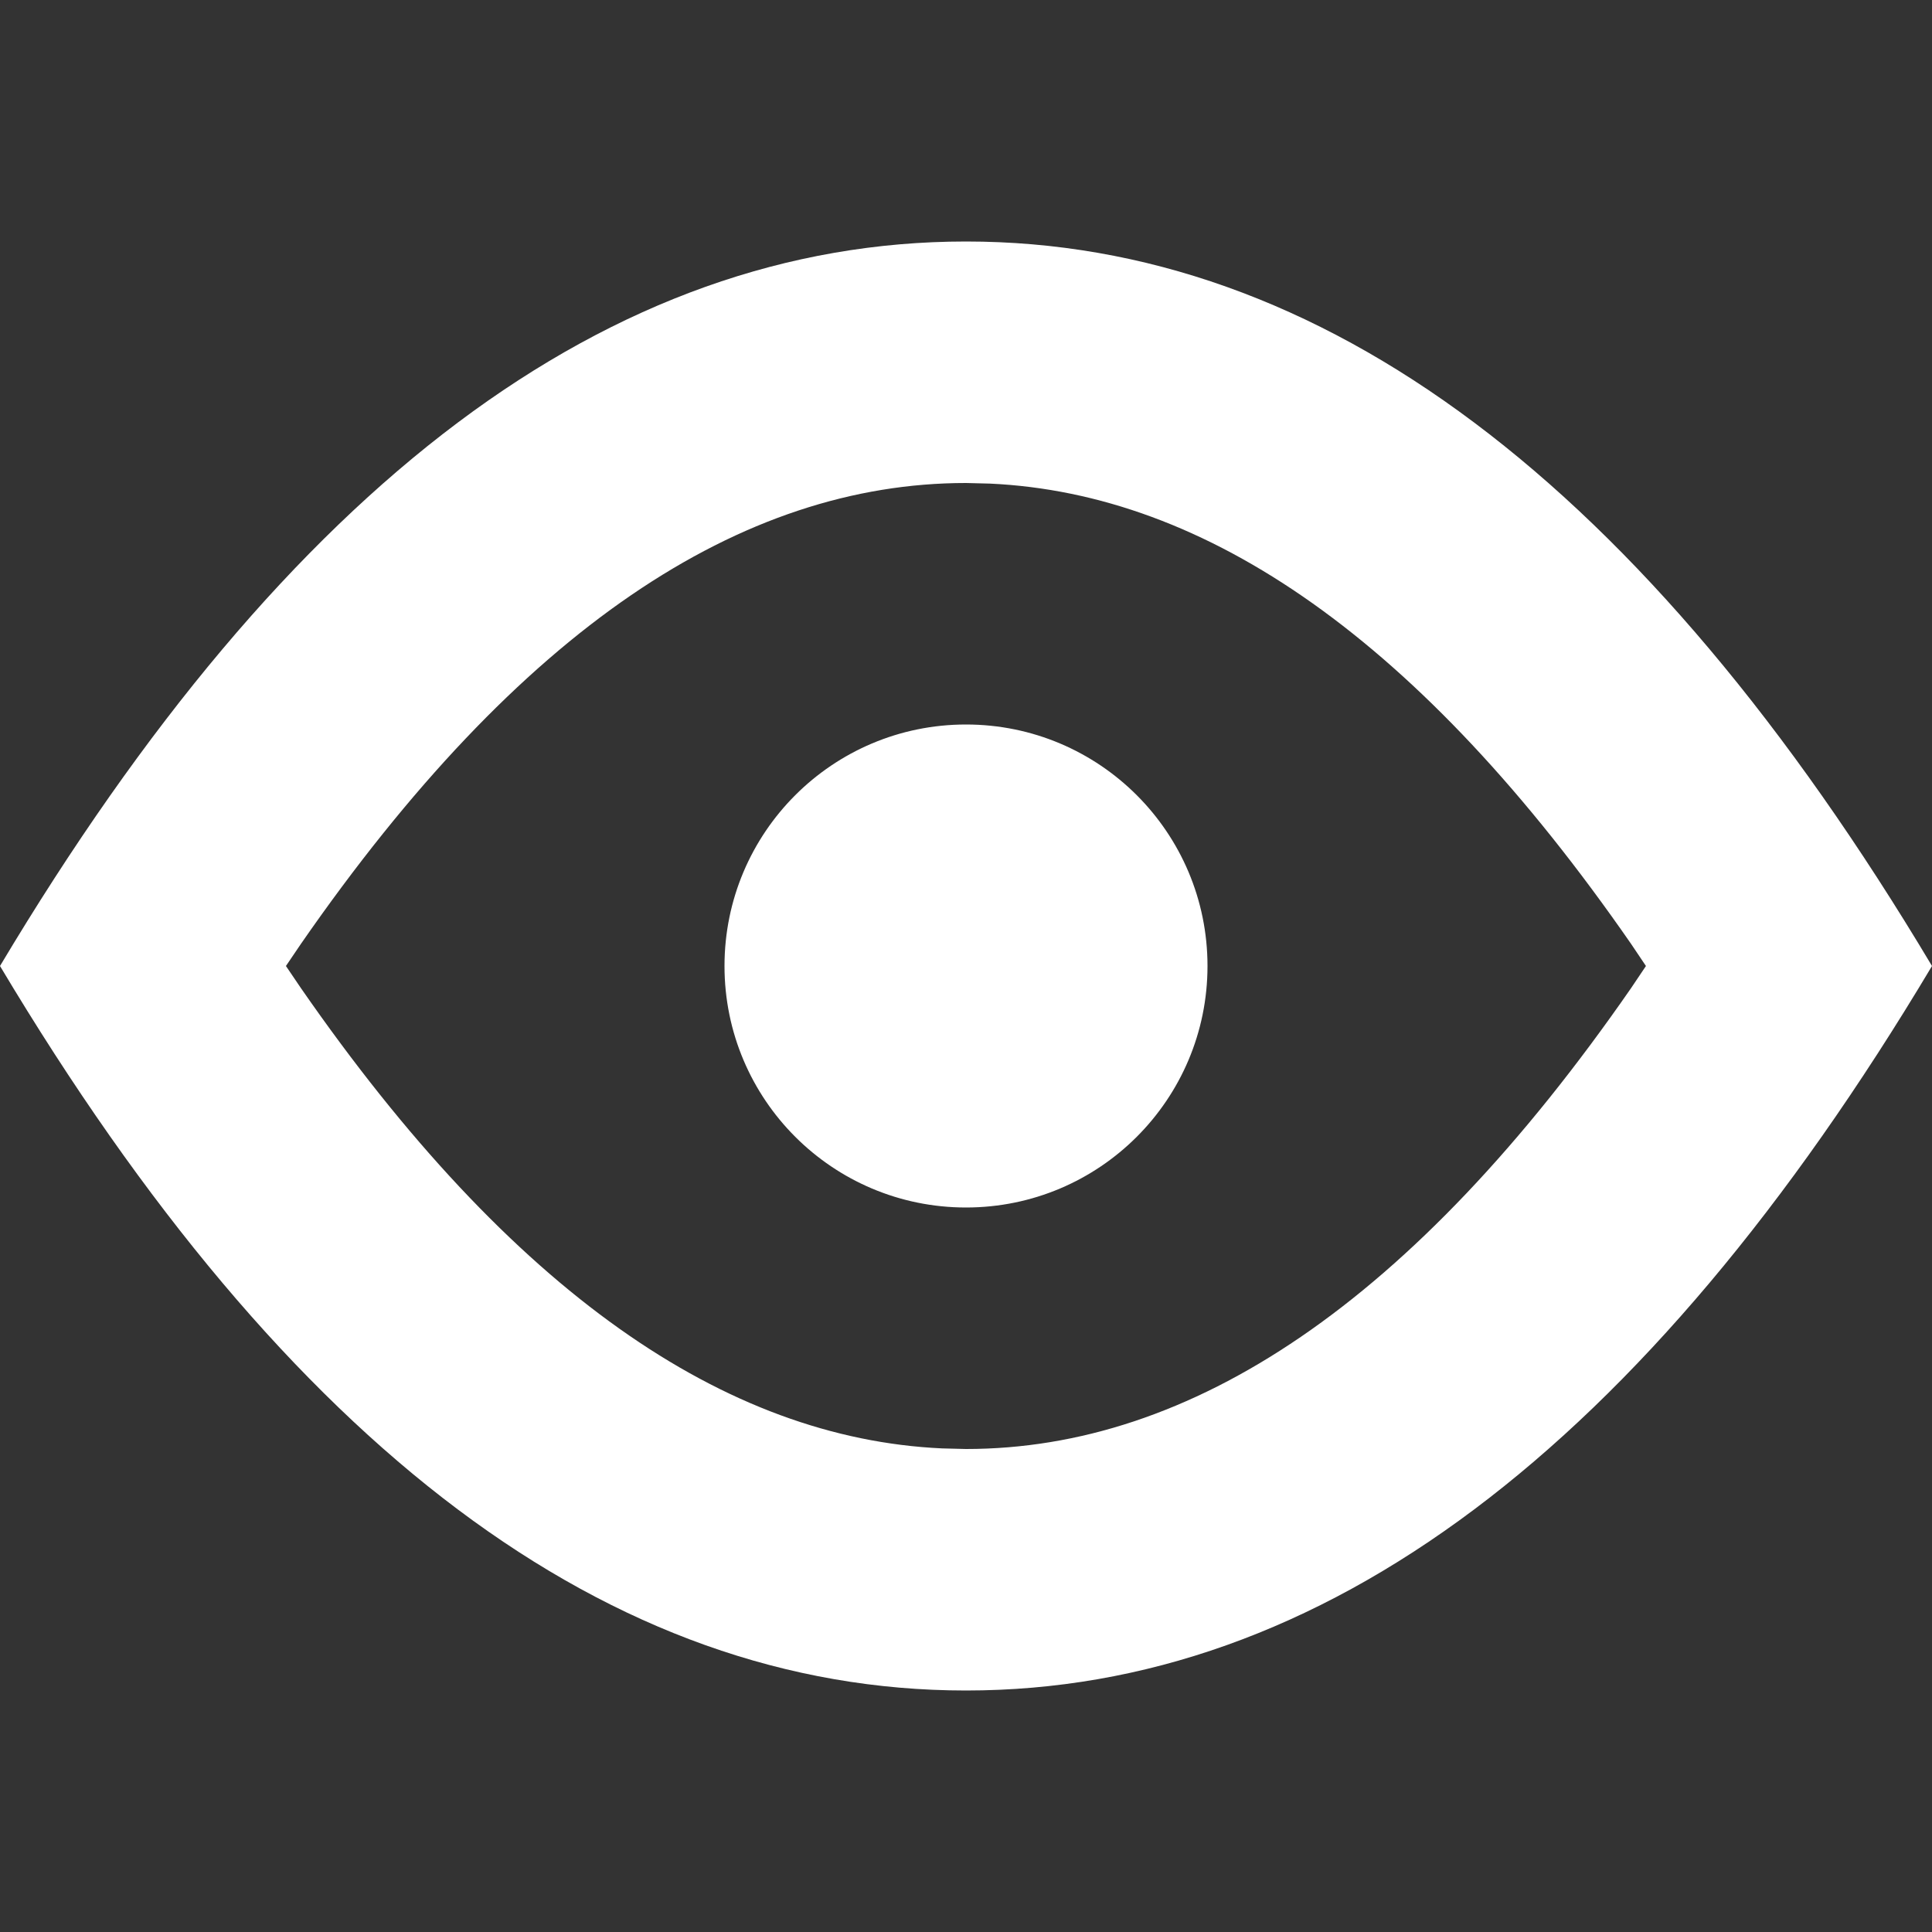 <?xml version="1.0" encoding="UTF-8"?>
<svg width="16px" height="16px" viewBox="0 0 16 16" version="1.1" xmlns="http://www.w3.org/2000/svg" xmlns:xlink="http://www.w3.org/1999/xlink">
    <rect x="0" y="0" width="16" height="16" fill="#333333" stroke="none"/>
    <title>0186F1DB-EF4A-41F3-9636-969F743D5CCE</title>
    <g id="Preferences" stroke="none" stroke-width="1" fill="none" fill-rule="evenodd">
        <g id="Robert-Dark" transform="translate(-114, -347)" fill="#FFFFFF" fill-rule="nonzero">
            <g id="Combined-Shape-2" transform="translate(114, 347)">
                <path d="M8,2 C10.946,2 13.612,4 16,8 C13.612,12 10.946,14 8,14 C5.054,14 2.388,12 0,8 C2.388,4 5.054,2 8,2 Z M8,4 C6.14,4 4.303,5.203 2.492,7.817 L2.368,8 L2.492,8.183 C4.239,10.704 6.008,11.912 7.801,11.995 L8,12 C9.86,12 11.697,10.797 13.508,8.183 L13.631,8 L13.508,7.817 C11.761,5.296 9.992,4.088 8.199,4.005 L8,4 Z M8,6 C9.105,6 10,6.895 10,8 C10,9.105 9.105,10 8,10 C6.895,10 6,9.105 6,8 C6,6.895 6.895,6 8,6 Z" id="Combined-Shape"></path>
            </g>
        </g>
    </g>
</svg>